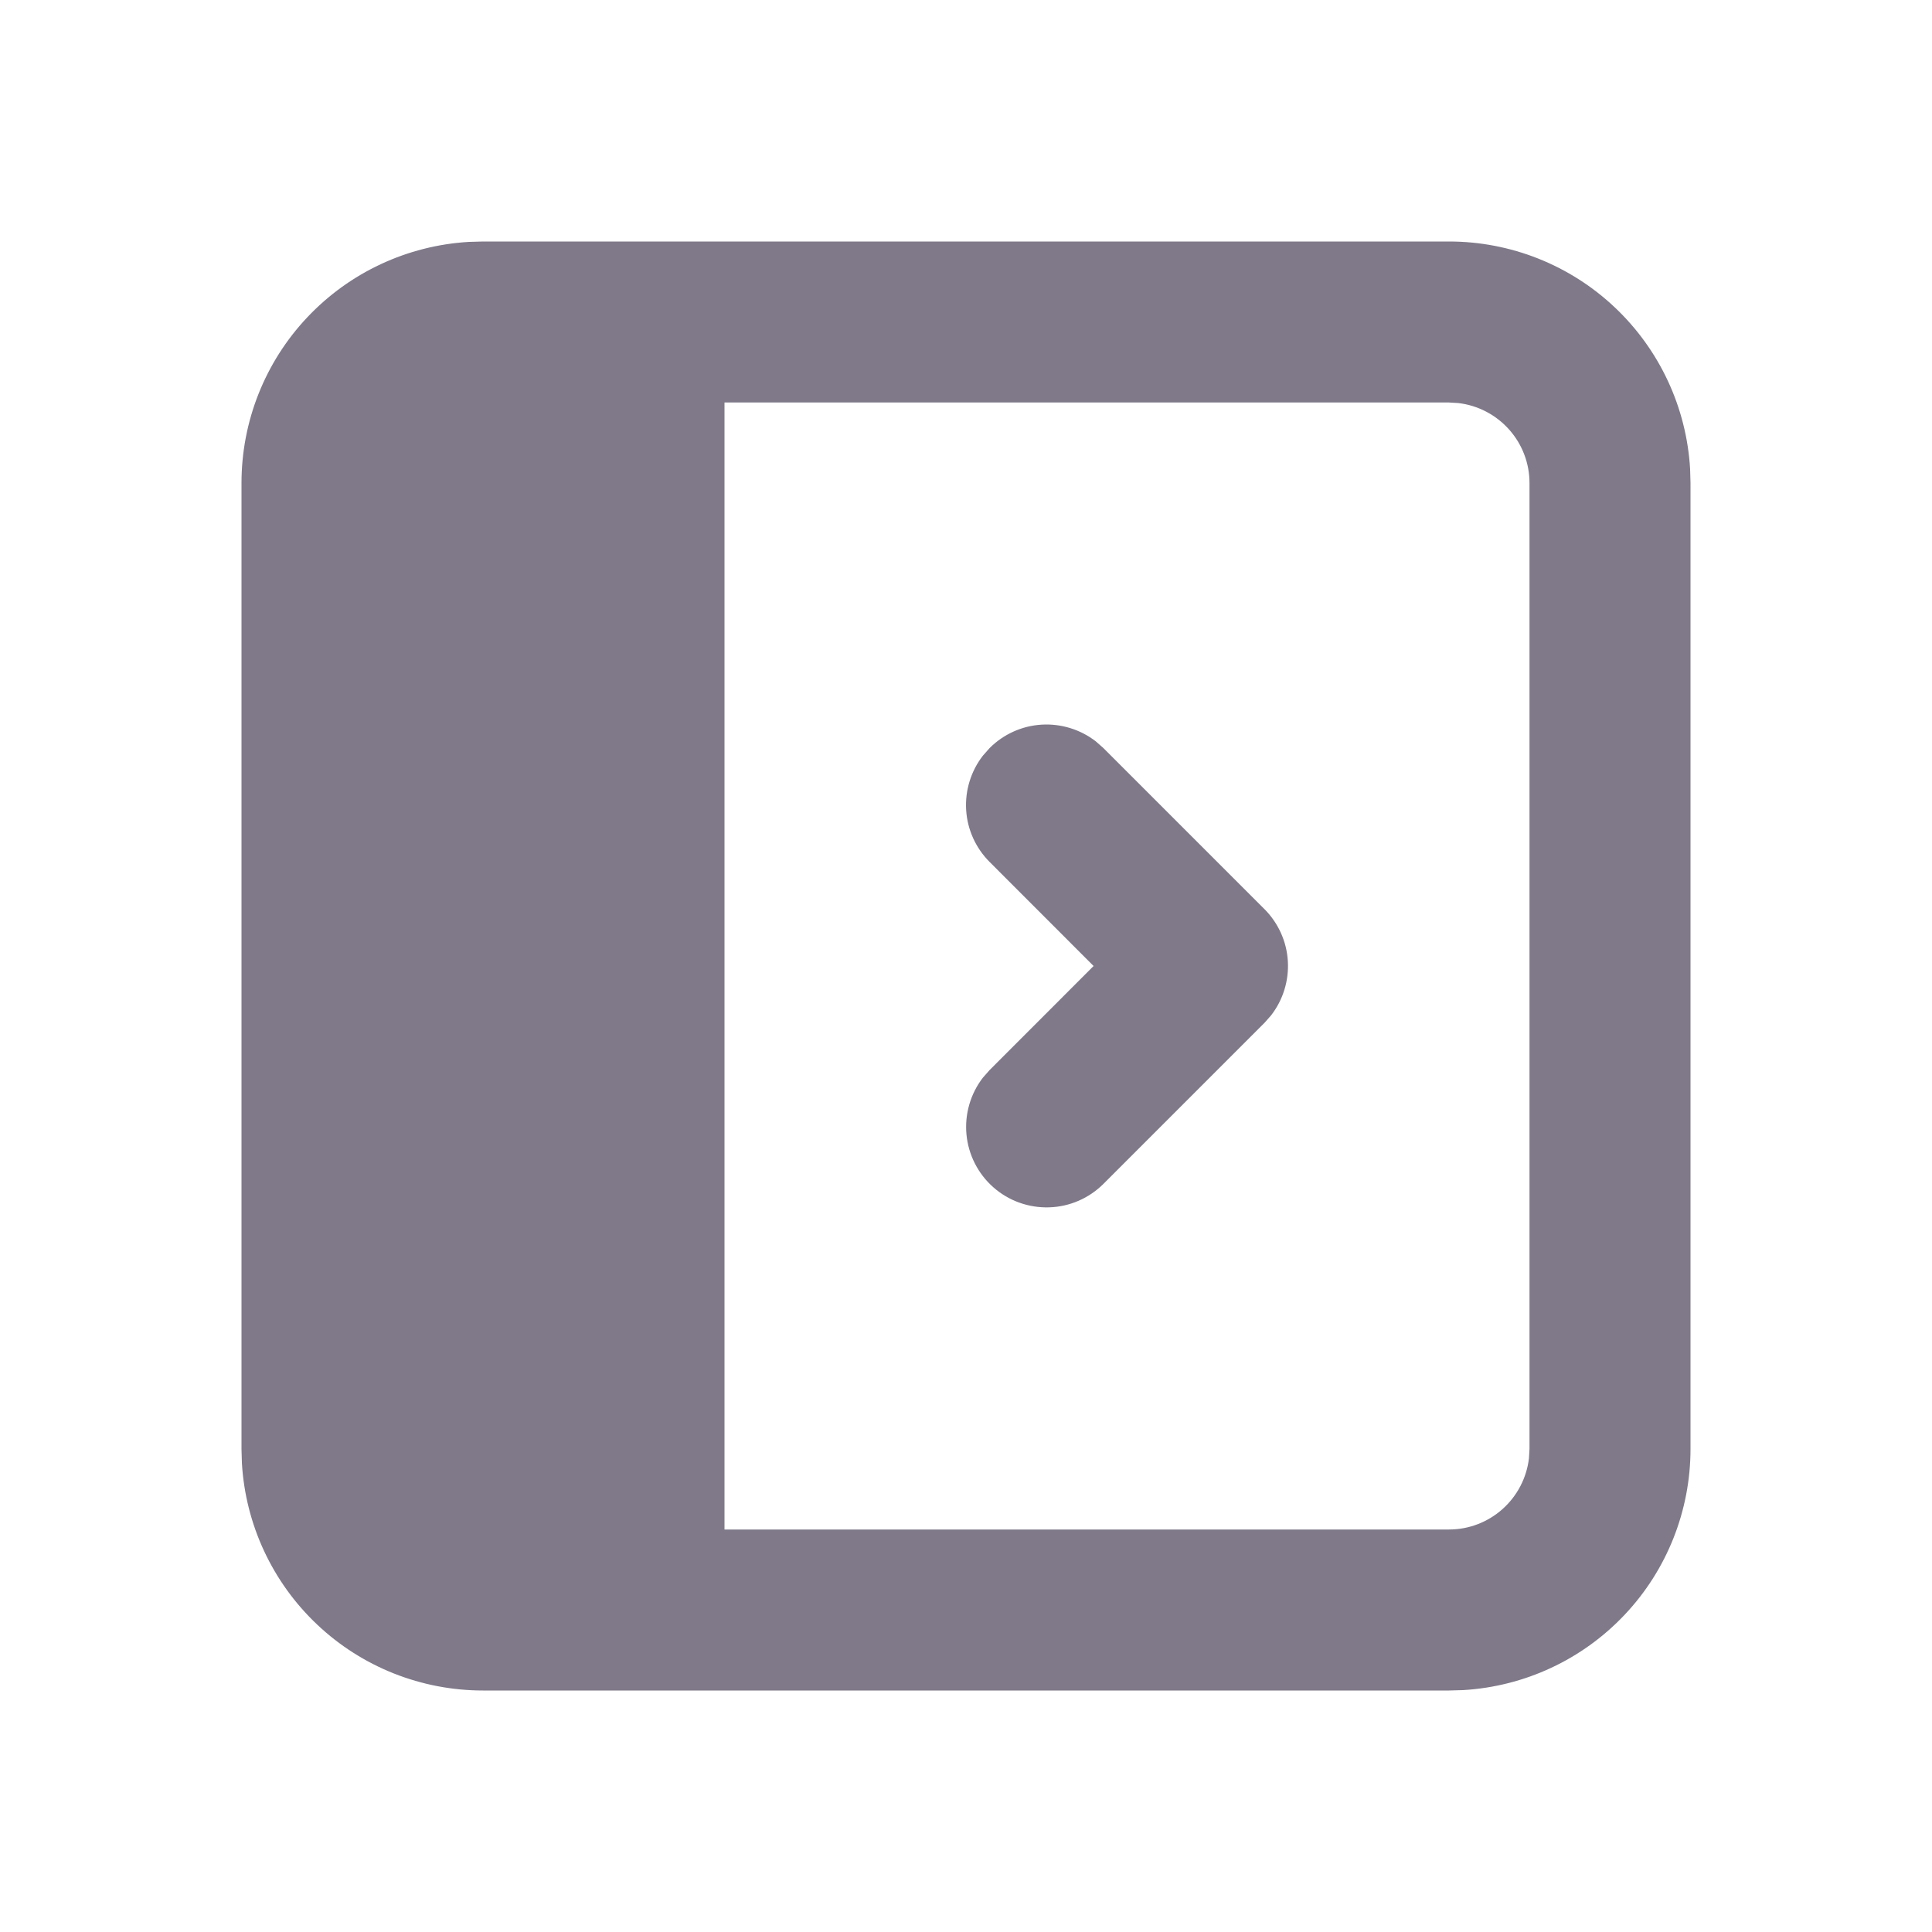<svg width="24" height="24" viewBox="0 0 24 24" fill="none" xmlns="http://www.w3.org/2000/svg">
<g clip-path="url(#clip0_19326_8303)">
<path d="M18 3C18.765 3 19.502 3.292 20.058 3.817C20.615 4.342 20.95 5.06 20.995 5.824L21 6V18C21 18.765 20.708 19.502 20.183 20.058C19.658 20.615 18.94 20.95 18.176 20.995L18 21H6C5.235 21 4.498 20.708 3.942 20.183C3.385 19.658 3.05 18.94 3.005 18.176L3 18V6C3 5.235 3.292 4.498 3.817 3.942C4.342 3.385 5.06 3.05 5.824 3.005L6 3H18ZM18 5H9V19H18C18.245 19 18.481 18.91 18.664 18.747C18.847 18.584 18.964 18.36 18.993 18.117L19 18V6C19 5.755 18.91 5.519 18.747 5.336C18.584 5.153 18.36 5.036 18.117 5.007L18 5ZM13.613 9.21L13.707 9.293L15.707 11.293C15.879 11.465 15.983 11.694 15.998 11.937C16.013 12.18 15.939 12.421 15.79 12.613L15.707 12.707L13.707 14.707C13.527 14.886 13.286 14.991 13.032 14.998C12.778 15.006 12.53 14.917 12.34 14.749C12.149 14.581 12.03 14.346 12.006 14.094C11.982 13.841 12.055 13.588 12.21 13.387L12.293 13.293L13.585 12L12.293 10.707C12.121 10.535 12.017 10.306 12.002 10.063C11.987 9.82 12.061 9.579 12.21 9.387L12.293 9.293C12.465 9.121 12.694 9.017 12.937 9.002C13.18 8.987 13.421 9.061 13.613 9.21Z" fill="#7F7989"/>
</g>
<defs>
<clipPath id="clip0_19326_8303">
<rect width="24" height="24" fill="white"/>
</clipPath>
</defs>
</svg>
